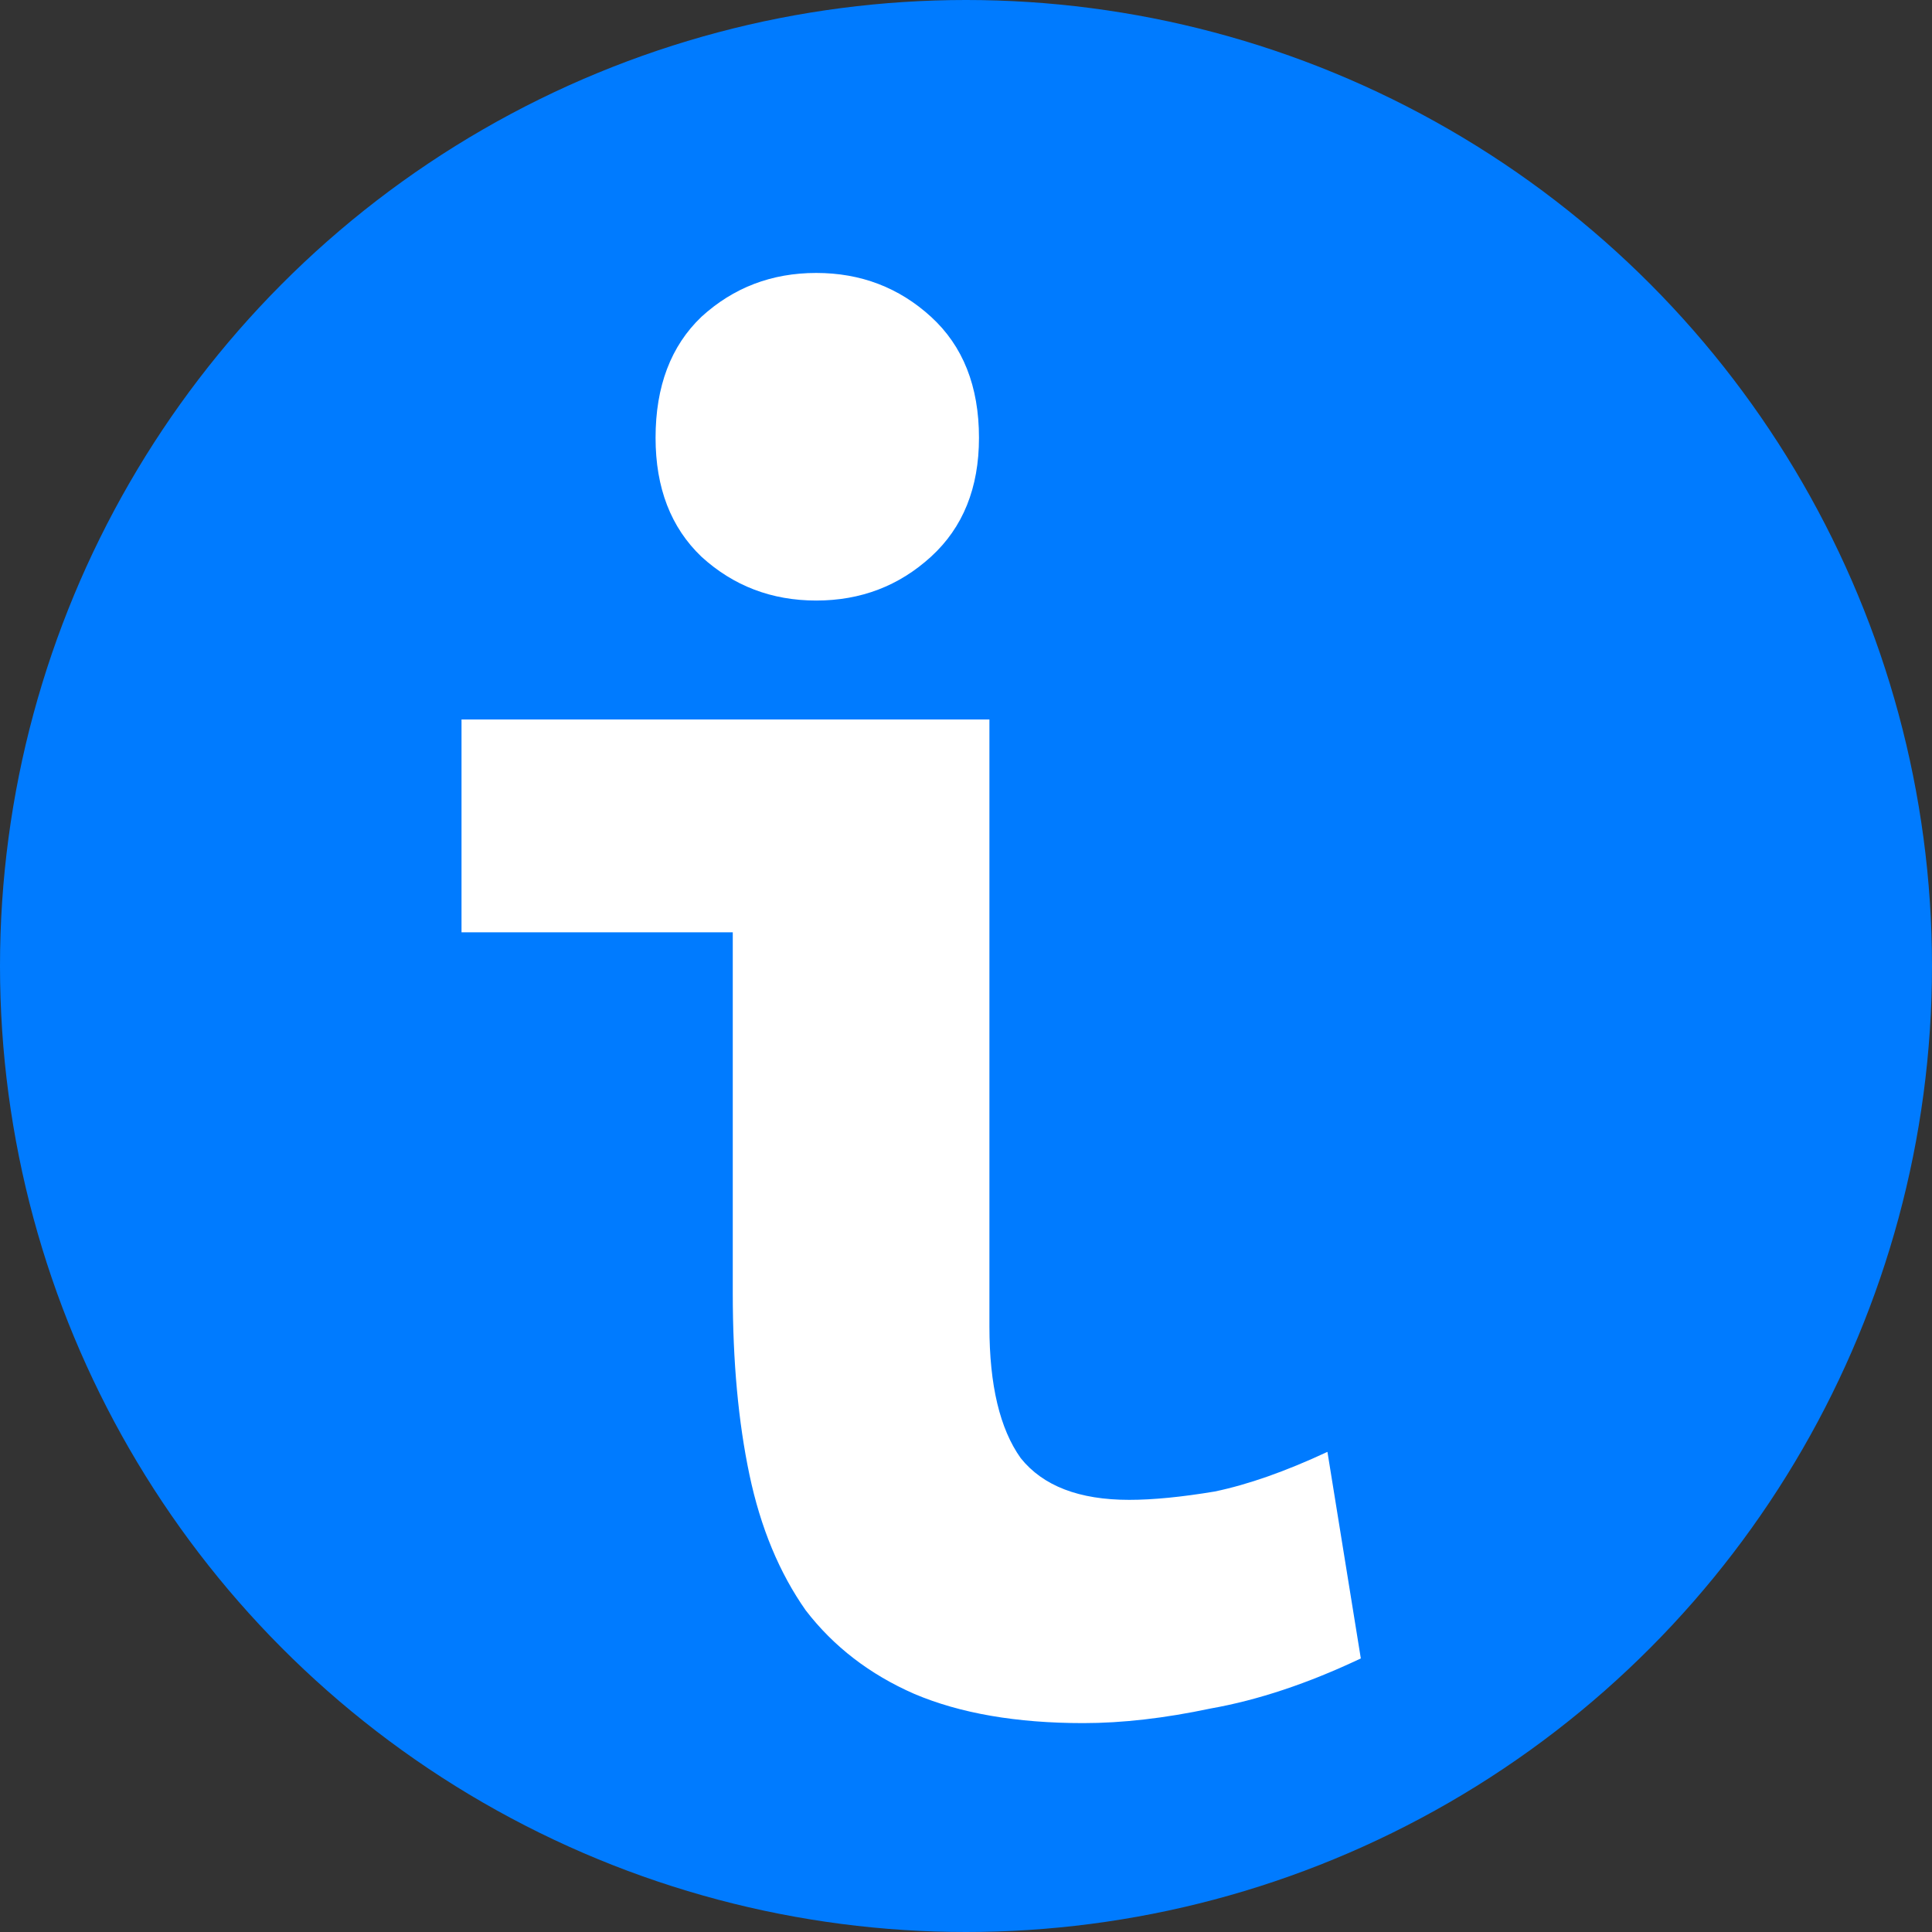<svg width="25" height="25" viewBox="0 0 25 25" fill="none" xmlns="http://www.w3.org/2000/svg">
<rect x="0" y="0" width="25" height="25" fill="#333333" stroke="none"/>
<circle cx="12.5" cy="12.5" r="12.5" fill="#007BFF"/>
<path d="M12.668 5.665C12.668 6.313 12.461 6.826 12.047 7.204C11.633 7.582 11.138 7.771 10.562 7.771C9.986 7.771 9.491 7.582 9.077 7.204C8.681 6.826 8.483 6.313 8.483 5.665C8.483 4.999 8.681 4.477 9.077 4.099C9.491 3.721 9.986 3.532 10.562 3.532C11.138 3.532 11.633 3.721 12.047 4.099C12.461 4.477 12.668 4.999 12.668 5.665ZM17.609 21.46C16.925 21.784 16.277 22 15.665 22.108C15.071 22.234 14.522 22.297 14.018 22.297C13.154 22.297 12.425 22.171 11.831 21.919C11.255 21.667 10.787 21.307 10.427 20.839C10.085 20.353 9.842 19.768 9.698 19.084C9.554 18.4 9.482 17.617 9.482 16.735V12.064H5.972V9.31H12.803V17.167C12.803 17.923 12.938 18.49 13.208 18.868C13.496 19.228 13.964 19.408 14.612 19.408C14.918 19.408 15.287 19.372 15.719 19.3C16.151 19.21 16.637 19.039 17.177 18.787L17.609 21.46Z" fill="white"/>
</svg>
